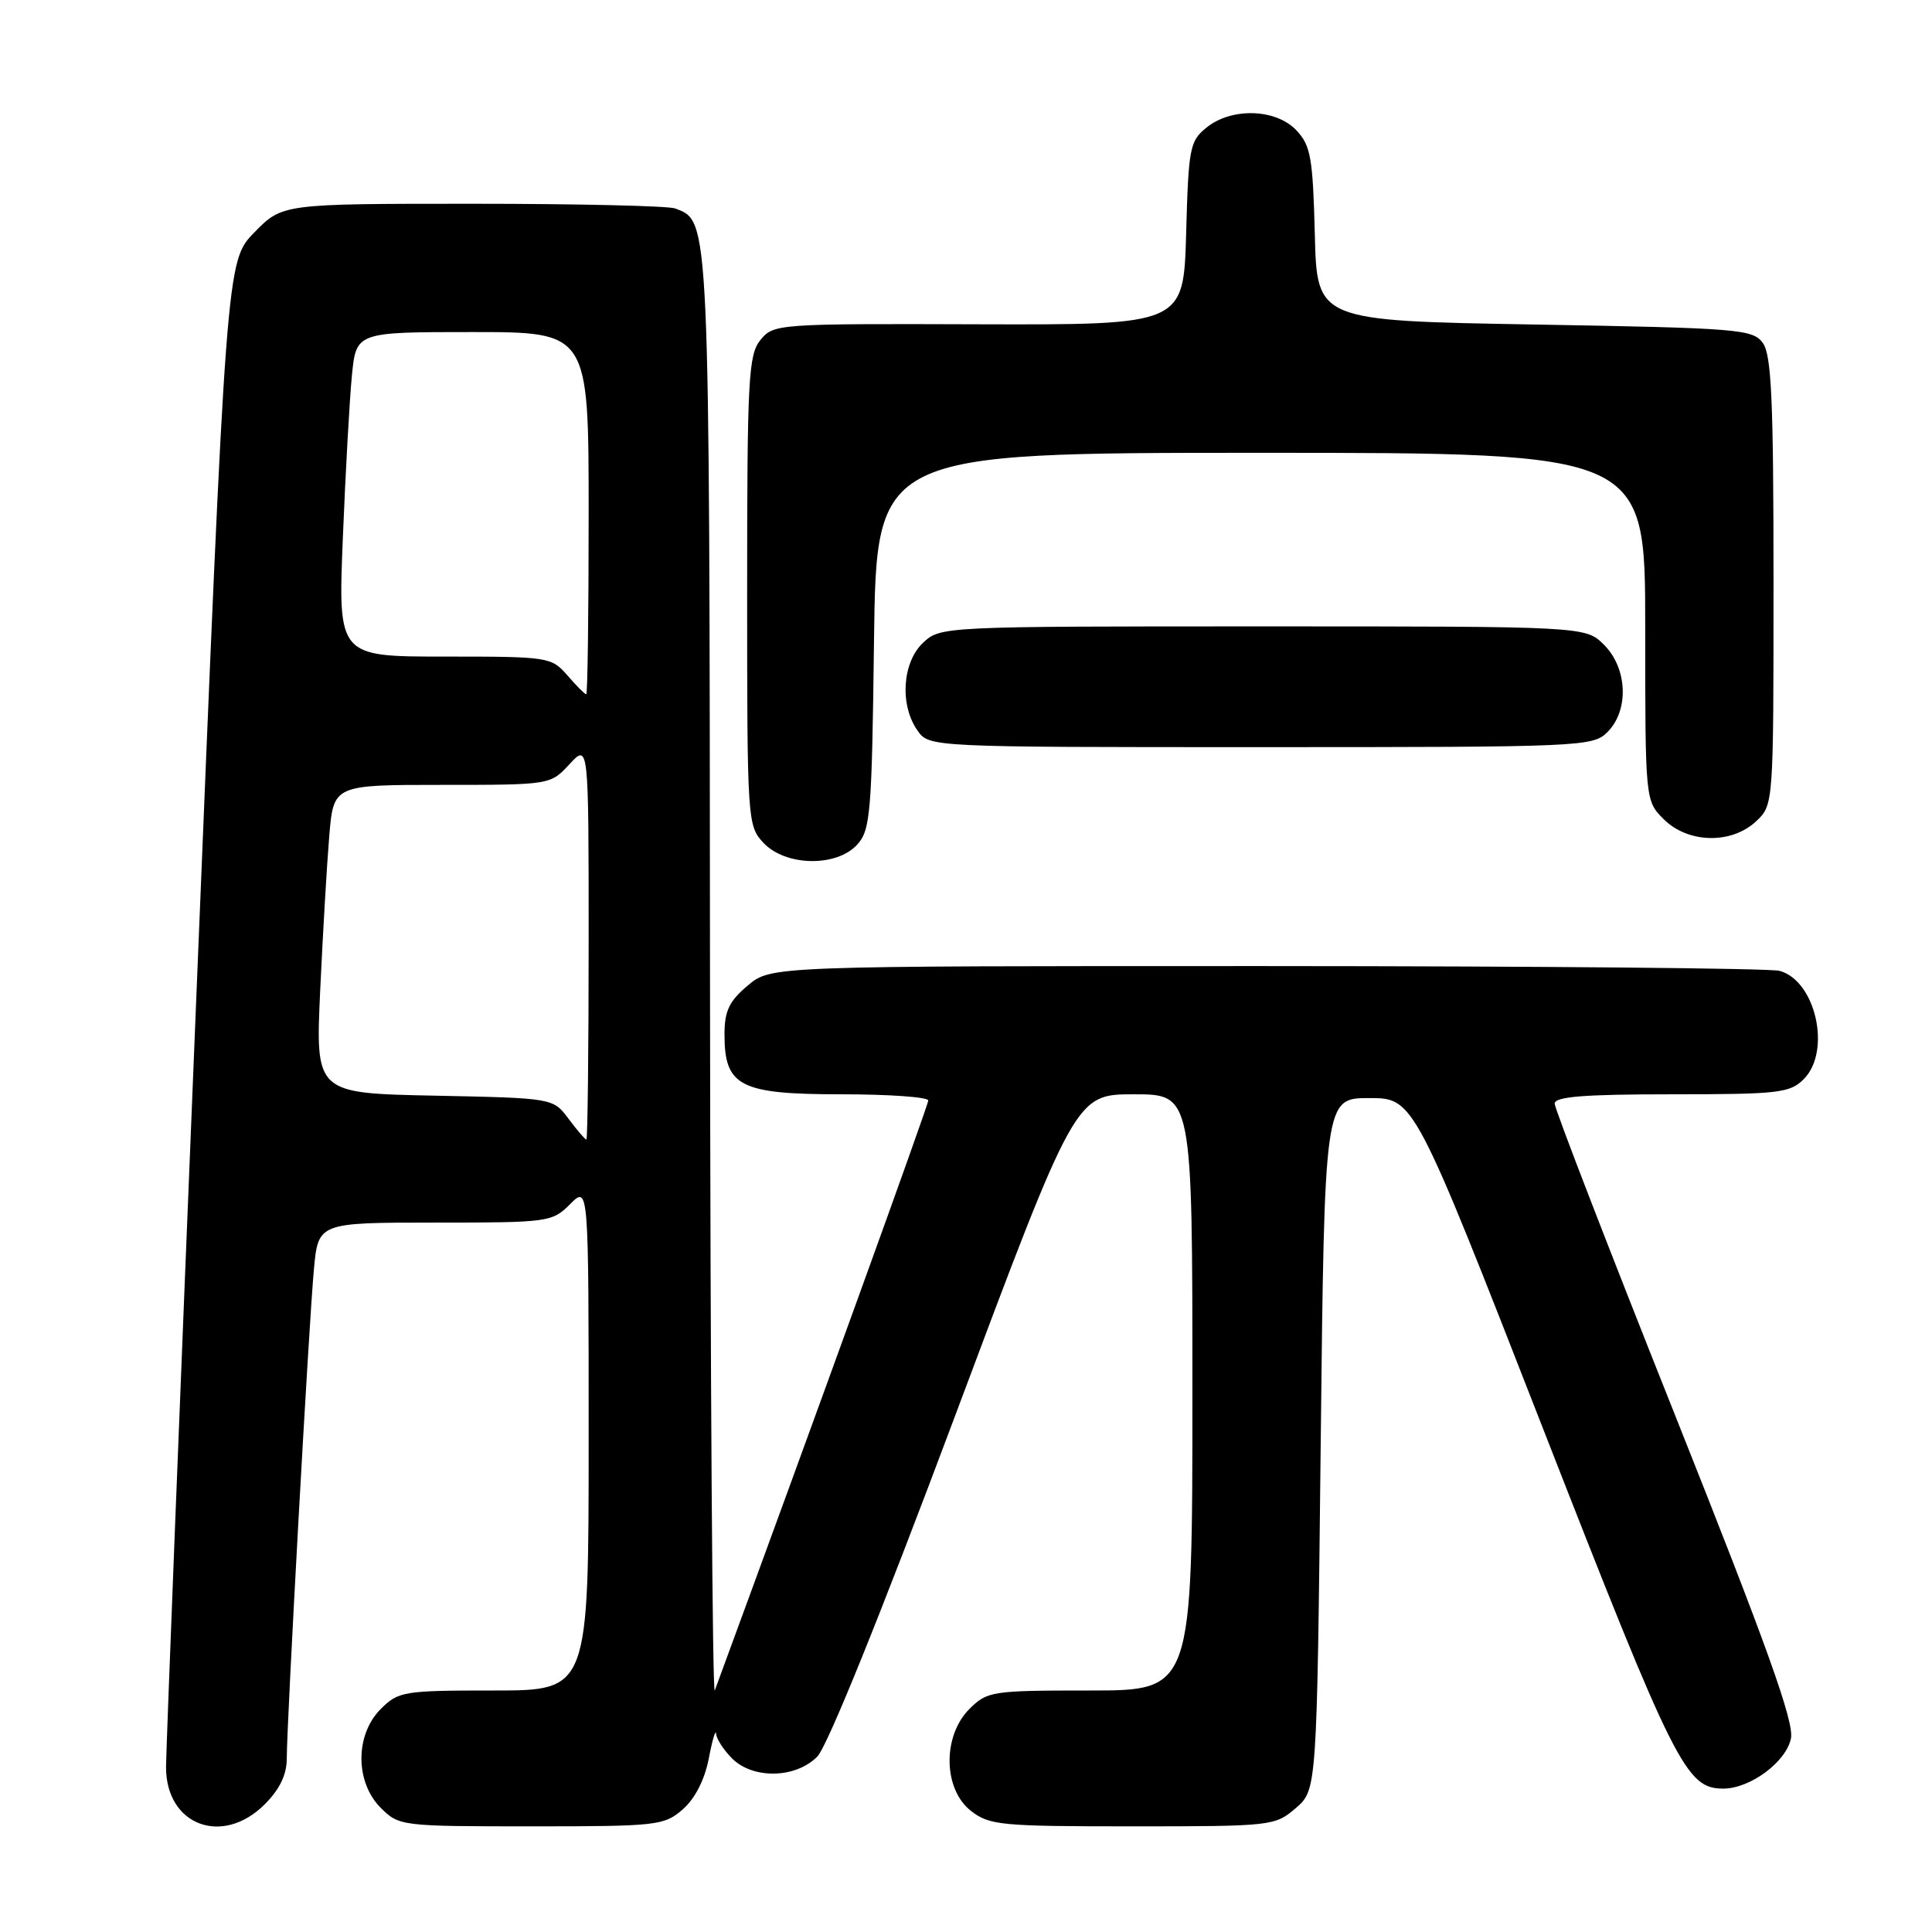 <?xml version="1.0" encoding="UTF-8" standalone="no"?>
<!DOCTYPE svg PUBLIC "-//W3C//DTD SVG 1.1//EN" "http://www.w3.org/Graphics/SVG/1.1/DTD/svg11.dtd" >
<svg xmlns="http://www.w3.org/2000/svg" xmlns:xlink="http://www.w3.org/1999/xlink" version="1.1" viewBox="0 0 256 256">
 <g >
 <path fill="currentColor"
d=" M 35.08 239.08 C 37.08 237.07 38.00 235.15 38.00 232.98 C 38.00 228.24 40.92 175.46 41.59 168.25 C 42.16 162.00 42.16 162.00 57.63 162.00 C 72.71 162.00 73.15 161.94 75.55 159.55 C 78.00 157.09 78.00 157.09 78.00 190.55 C 78.00 224.00 78.00 224.00 65.45 224.00 C 53.47 224.00 52.80 224.11 50.45 226.45 C 47.04 229.87 47.04 236.13 50.45 239.55 C 52.87 241.96 53.16 242.00 70.40 242.00 C 87.10 242.00 88.00 241.90 90.47 239.75 C 92.09 238.33 93.37 235.84 93.92 233.00 C 94.39 230.53 94.83 229.06 94.89 229.75 C 94.95 230.44 95.90 231.90 97.00 233.00 C 99.78 235.78 105.45 235.66 108.30 232.75 C 109.64 231.38 116.74 213.82 126.50 187.75 C 142.50 145.00 142.50 145.00 150.25 145.00 C 158.00 145.00 158.00 145.00 158.00 184.50 C 158.00 224.00 158.00 224.00 144.45 224.00 C 131.41 224.00 130.82 224.09 128.45 226.45 C 124.87 230.04 124.97 237.04 128.63 239.93 C 131.09 241.86 132.56 242.00 150.08 242.00 C 168.52 242.00 168.94 241.95 171.69 239.59 C 174.50 237.17 174.50 237.17 175.00 191.34 C 175.50 145.50 175.50 145.50 181.43 145.50 C 187.36 145.50 187.36 145.50 204.50 189.40 C 221.98 234.15 223.41 237.00 228.36 237.00 C 231.92 236.99 236.68 233.46 237.31 230.35 C 237.75 228.16 234.16 218.16 221.94 187.48 C 213.17 165.47 206.00 146.91 206.00 146.23 C 206.00 145.31 209.91 145.00 221.50 145.00 C 235.67 145.00 237.17 144.83 239.00 143.00 C 242.70 139.30 240.60 129.93 235.79 128.64 C 234.53 128.30 203.95 128.02 167.83 128.01 C 102.15 128.00 102.15 128.00 99.08 130.59 C 96.61 132.67 96.00 133.95 96.00 137.09 C 96.00 143.95 98.05 145.00 111.50 145.00 C 117.83 145.00 123.00 145.37 123.00 145.82 C 123.00 146.43 108.10 187.61 94.71 224.00 C 94.41 224.82 94.12 182.39 94.08 129.70 C 94.00 27.97 94.06 29.39 89.46 27.62 C 88.56 27.28 76.49 27.00 62.62 27.00 C 37.41 27.00 37.41 27.00 33.70 30.80 C 29.99 34.59 29.99 34.59 26.00 132.47 C 23.80 186.30 22.00 232.07 22.00 234.17 C 22.00 241.87 29.48 244.68 35.08 239.08 Z  M 113.60 111.90 C 115.34 109.97 115.53 107.72 115.81 84.90 C 116.13 60.00 116.13 60.00 167.06 60.00 C 218.00 60.00 218.00 60.00 218.00 83.05 C 218.00 106.09 218.00 106.09 220.45 108.55 C 223.67 111.76 229.42 111.89 232.69 108.83 C 235.00 106.65 235.00 106.65 235.00 77.02 C 235.00 53.01 234.73 47.01 233.58 45.44 C 232.25 43.62 230.40 43.47 203.33 43.00 C 174.50 42.50 174.50 42.50 174.22 31.03 C 173.96 20.91 173.68 19.29 171.79 17.28 C 169.08 14.39 163.20 14.21 159.86 16.91 C 157.65 18.69 157.48 19.61 157.17 30.94 C 156.83 43.05 156.83 43.05 129.67 42.97 C 102.96 42.88 102.49 42.92 100.76 45.05 C 99.17 47.02 99.00 50.14 99.00 78.30 C 99.00 108.83 99.04 109.41 101.17 111.69 C 104.10 114.80 110.86 114.92 113.60 111.90 Z  M 213.00 97.00 C 215.87 94.13 215.66 88.56 212.55 85.45 C 210.09 83.00 210.09 83.00 167.36 83.00 C 124.86 83.00 124.62 83.01 122.31 85.17 C 119.56 87.76 119.19 93.40 121.56 96.78 C 123.11 99.00 123.11 99.00 167.06 99.00 C 209.67 99.00 211.06 98.94 213.00 97.00 Z  M 75.34 148.25 C 73.29 145.50 73.29 145.50 57.55 145.18 C 41.80 144.86 41.80 144.86 42.43 131.18 C 42.78 123.66 43.32 114.46 43.63 110.75 C 44.20 104.00 44.20 104.00 58.56 104.00 C 72.92 104.00 72.92 104.00 75.46 101.26 C 78.00 98.52 78.00 98.52 78.00 124.76 C 78.00 139.19 77.86 151.00 77.70 151.00 C 77.53 151.00 76.47 149.76 75.34 148.25 Z  M 75.19 89.50 C 73.06 87.05 72.71 87.00 58.90 87.00 C 44.79 87.00 44.79 87.00 45.43 71.25 C 45.78 62.59 46.32 52.91 46.63 49.75 C 47.20 44.00 47.20 44.00 62.60 44.00 C 78.00 44.00 78.00 44.00 78.00 68.00 C 78.00 81.20 77.86 92.00 77.68 92.00 C 77.50 92.00 76.38 90.88 75.19 89.50 Z "/>
</g>
</svg>